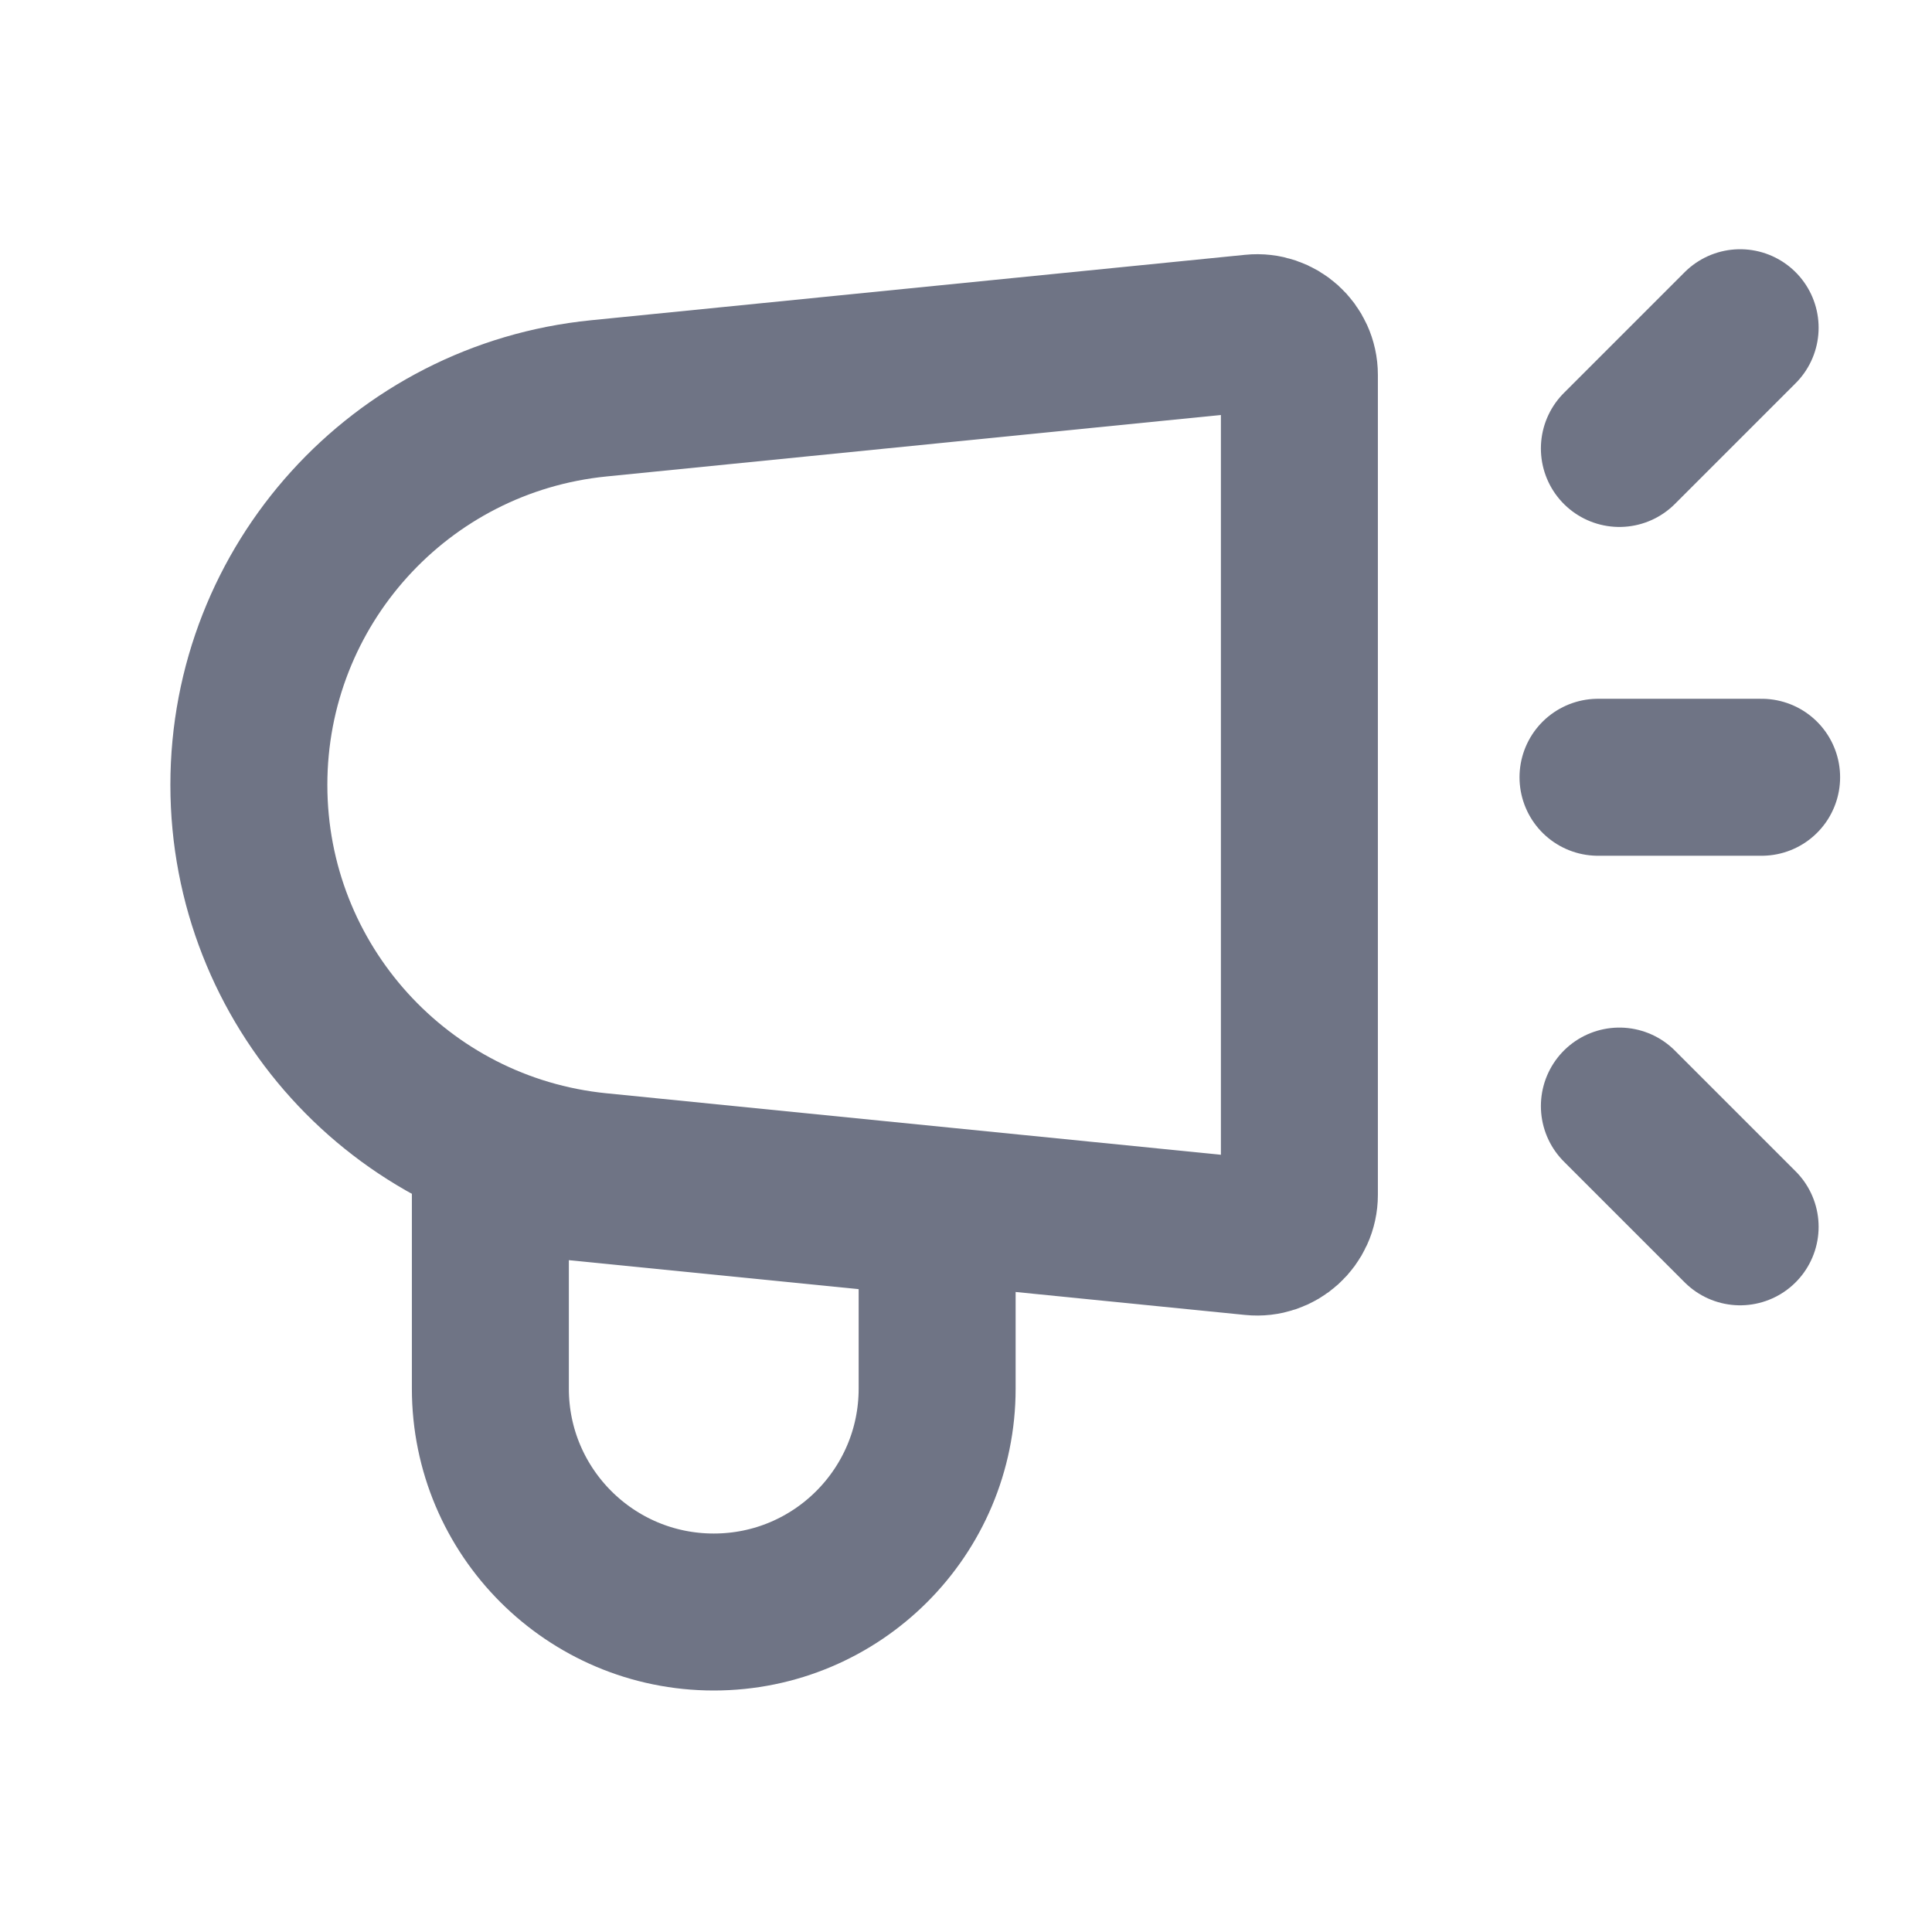<svg width="16" height="16" viewBox="0 0 16 16" fill="none" xmlns="http://www.w3.org/2000/svg">
<path d="M2.061 6.5C2.061 4.847 3.314 3.463 4.959 3.299L10.376 2.757C10.582 2.736 10.761 2.898 10.761 3.105V9.895C10.761 10.102 10.582 10.264 10.376 10.243L4.959 9.701C3.314 9.537 2.061 8.153 2.061 6.5Z" stroke="#6F7485" stroke-width="1.3"/>
<path d="M4.061 11.5V9.718L7.761 10.088V11.5C7.761 12.522 6.933 13.35 5.911 13.35C4.89 13.35 4.061 12.522 4.061 11.5Z" stroke="#6F7485" stroke-width="1.3"/>
<path d="M13.411 3.714L14.411 2.714" stroke="#6F7485" stroke-width="1.3" stroke-linecap="round"/>
<path d="M13.411 9.16L14.411 10.16" stroke="#6F7485" stroke-width="1.3" stroke-linecap="round"/>
<path d="M13.234 6.437H14.589" stroke="#6F7485" stroke-width="1.3" stroke-linecap="round"/>
</svg>
